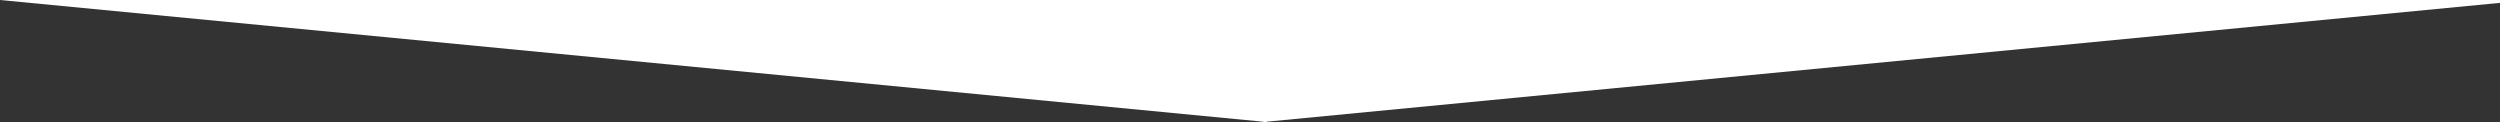 <svg width="758" height="37" viewBox="0 0 758 37" fill="none" xmlns="http://www.w3.org/2000/svg">
<rect x="0" y="0" width="758" height="37" fill="#333333" stroke="none"/>
<path fill-rule="evenodd" clip-rule="evenodd" d="M0 0H384V37L0 0Z" fill="white"/>
<path fill-rule="evenodd" clip-rule="evenodd" d="M767 0H383V37L767 0Z" fill="white"/>
</svg>
